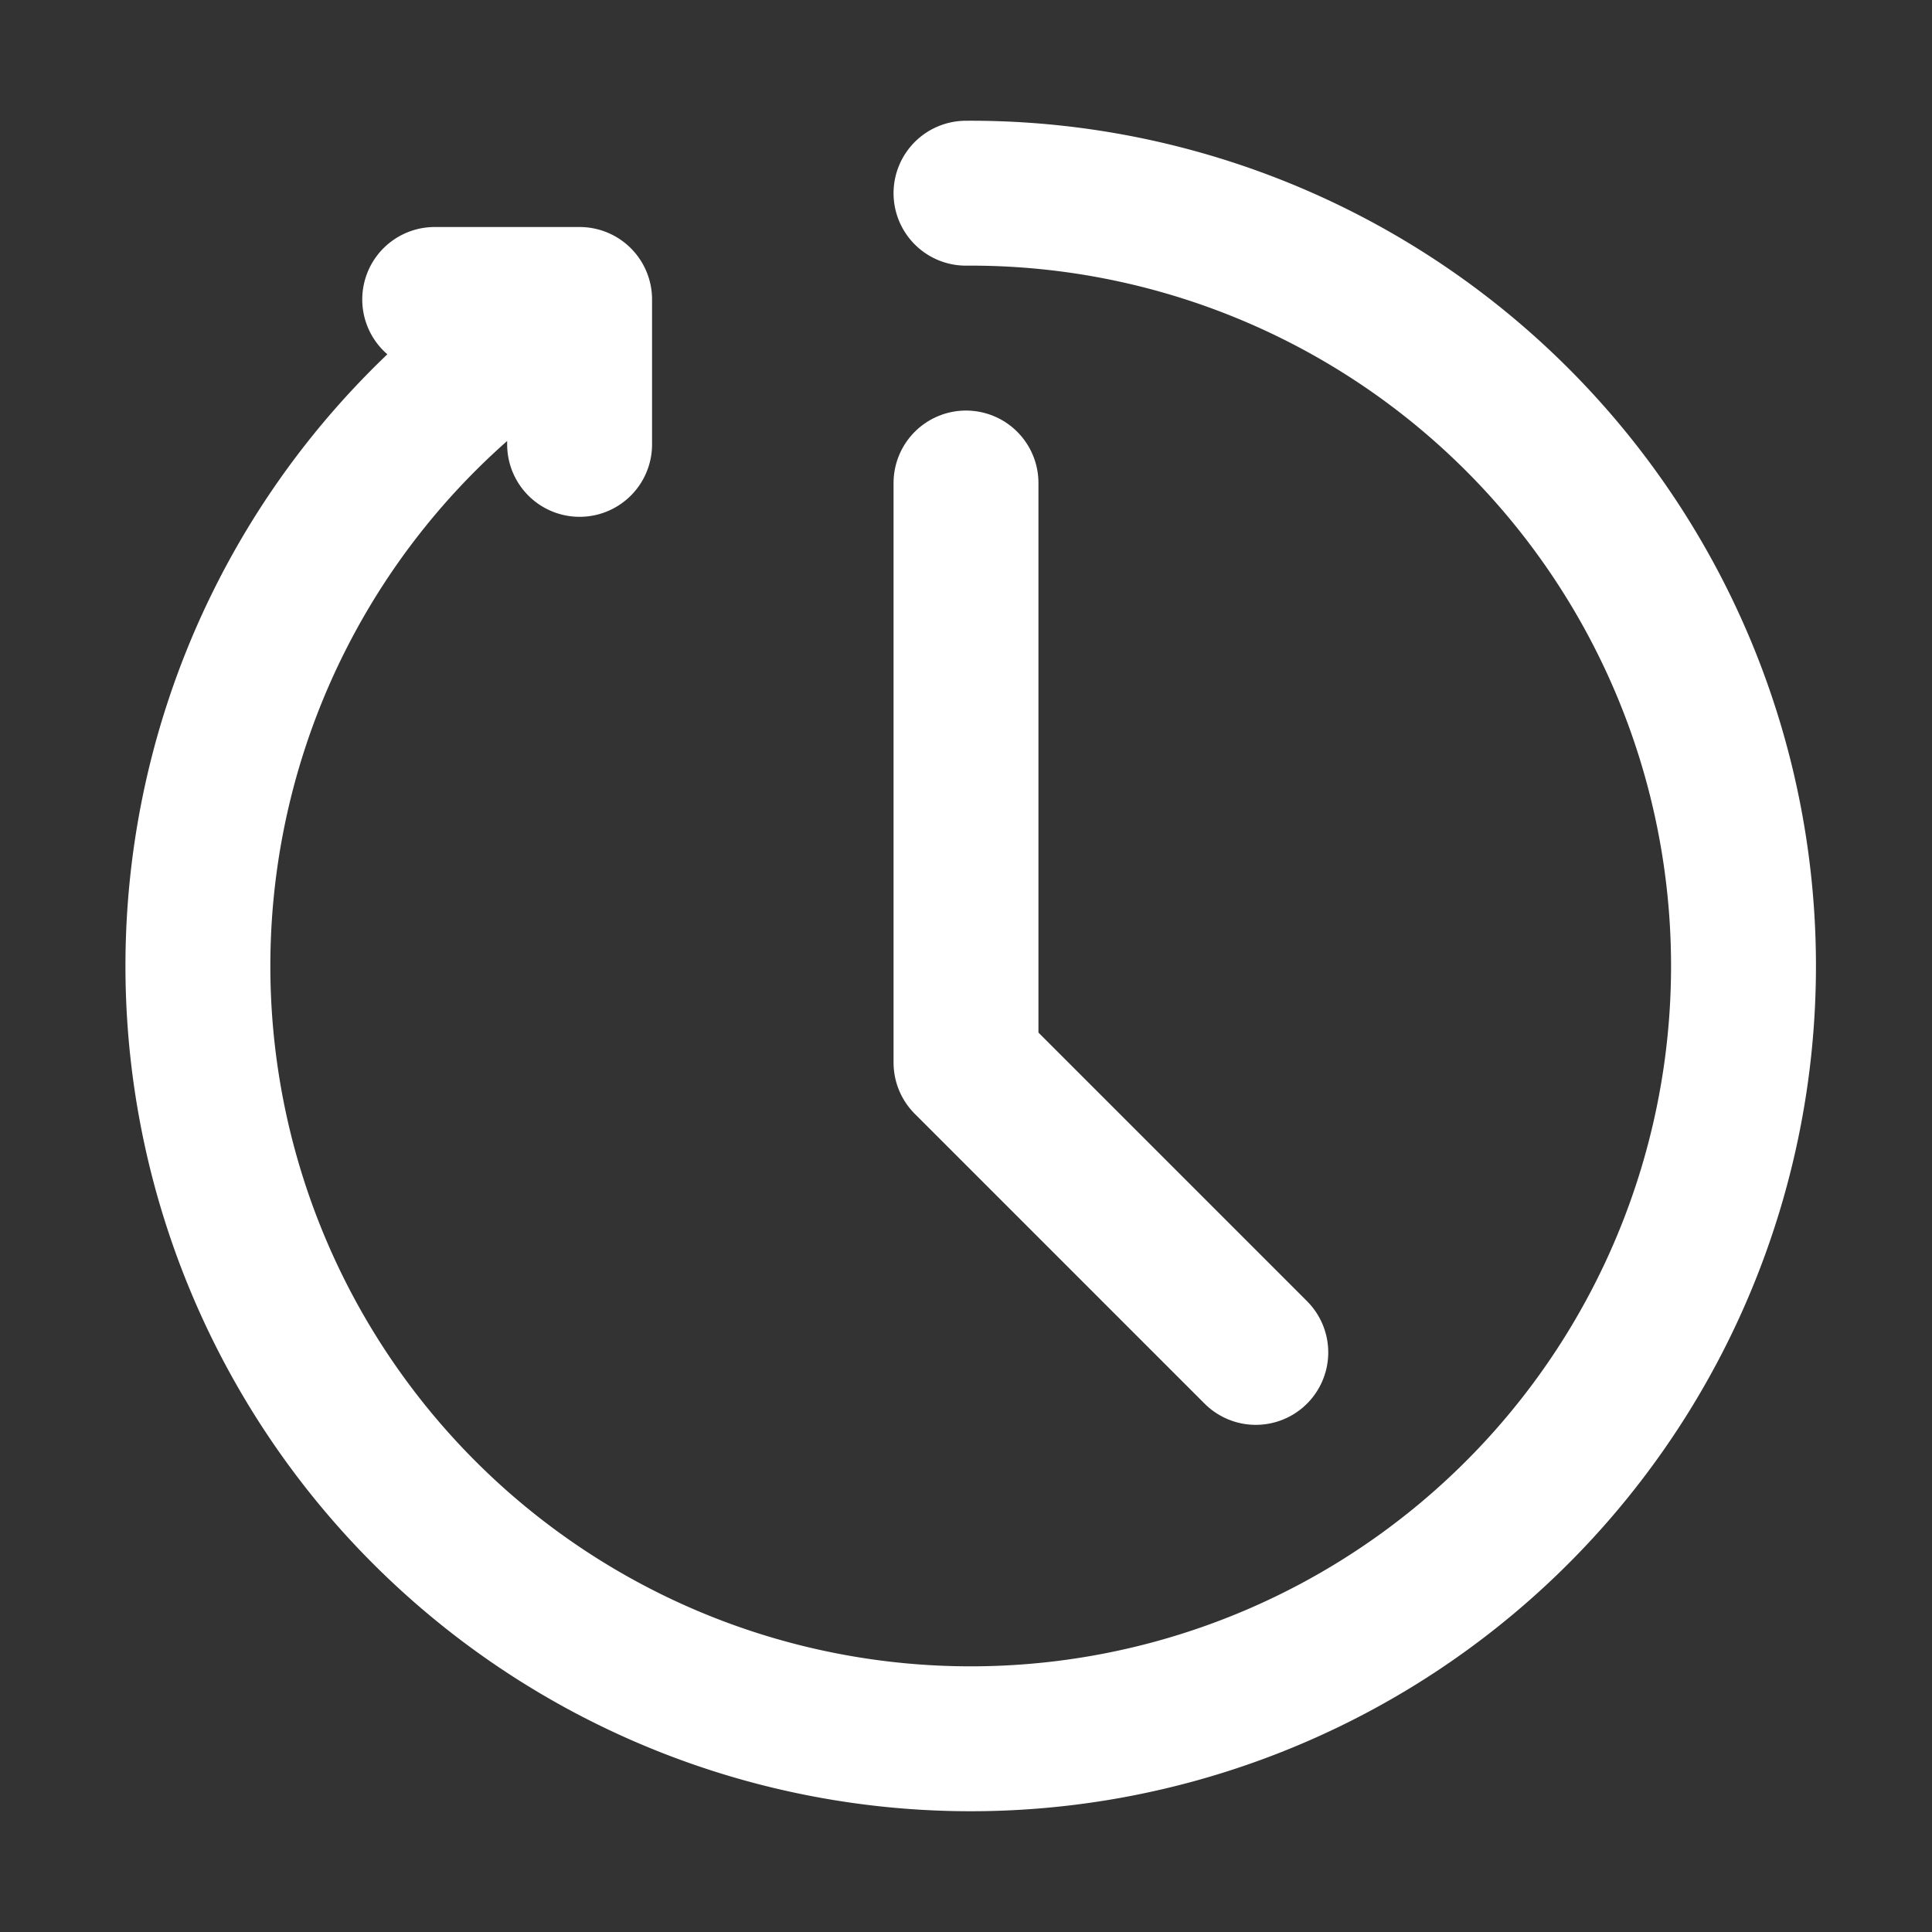 <?xml version="1.0" standalone="no"?>
<!DOCTYPE svg PUBLIC "-//W3C//DTD SVG 1.1//EN" "http://www.w3.org/Graphics/SVG/1.1/DTD/svg11.dtd">
<svg xmlns="http://www.w3.org/2000/svg" xmlns:xlink="http://www.w3.org/1999/xlink" version="1.1" width="200" height="200" fill="none" stroke="white" stroke-width="15" stroke-linecap="round" stroke-linejoin="round">

	<rect width="100%" height="100%" fill="#333333" stroke="none"/>

	<path d = "M 100 20 a 80 80 1 1 1 -40 11 l 0 15 m 0 -15 l -15 0"/>
    <path d = "M 100 50 l 0 60 30 30"/>
</svg>


